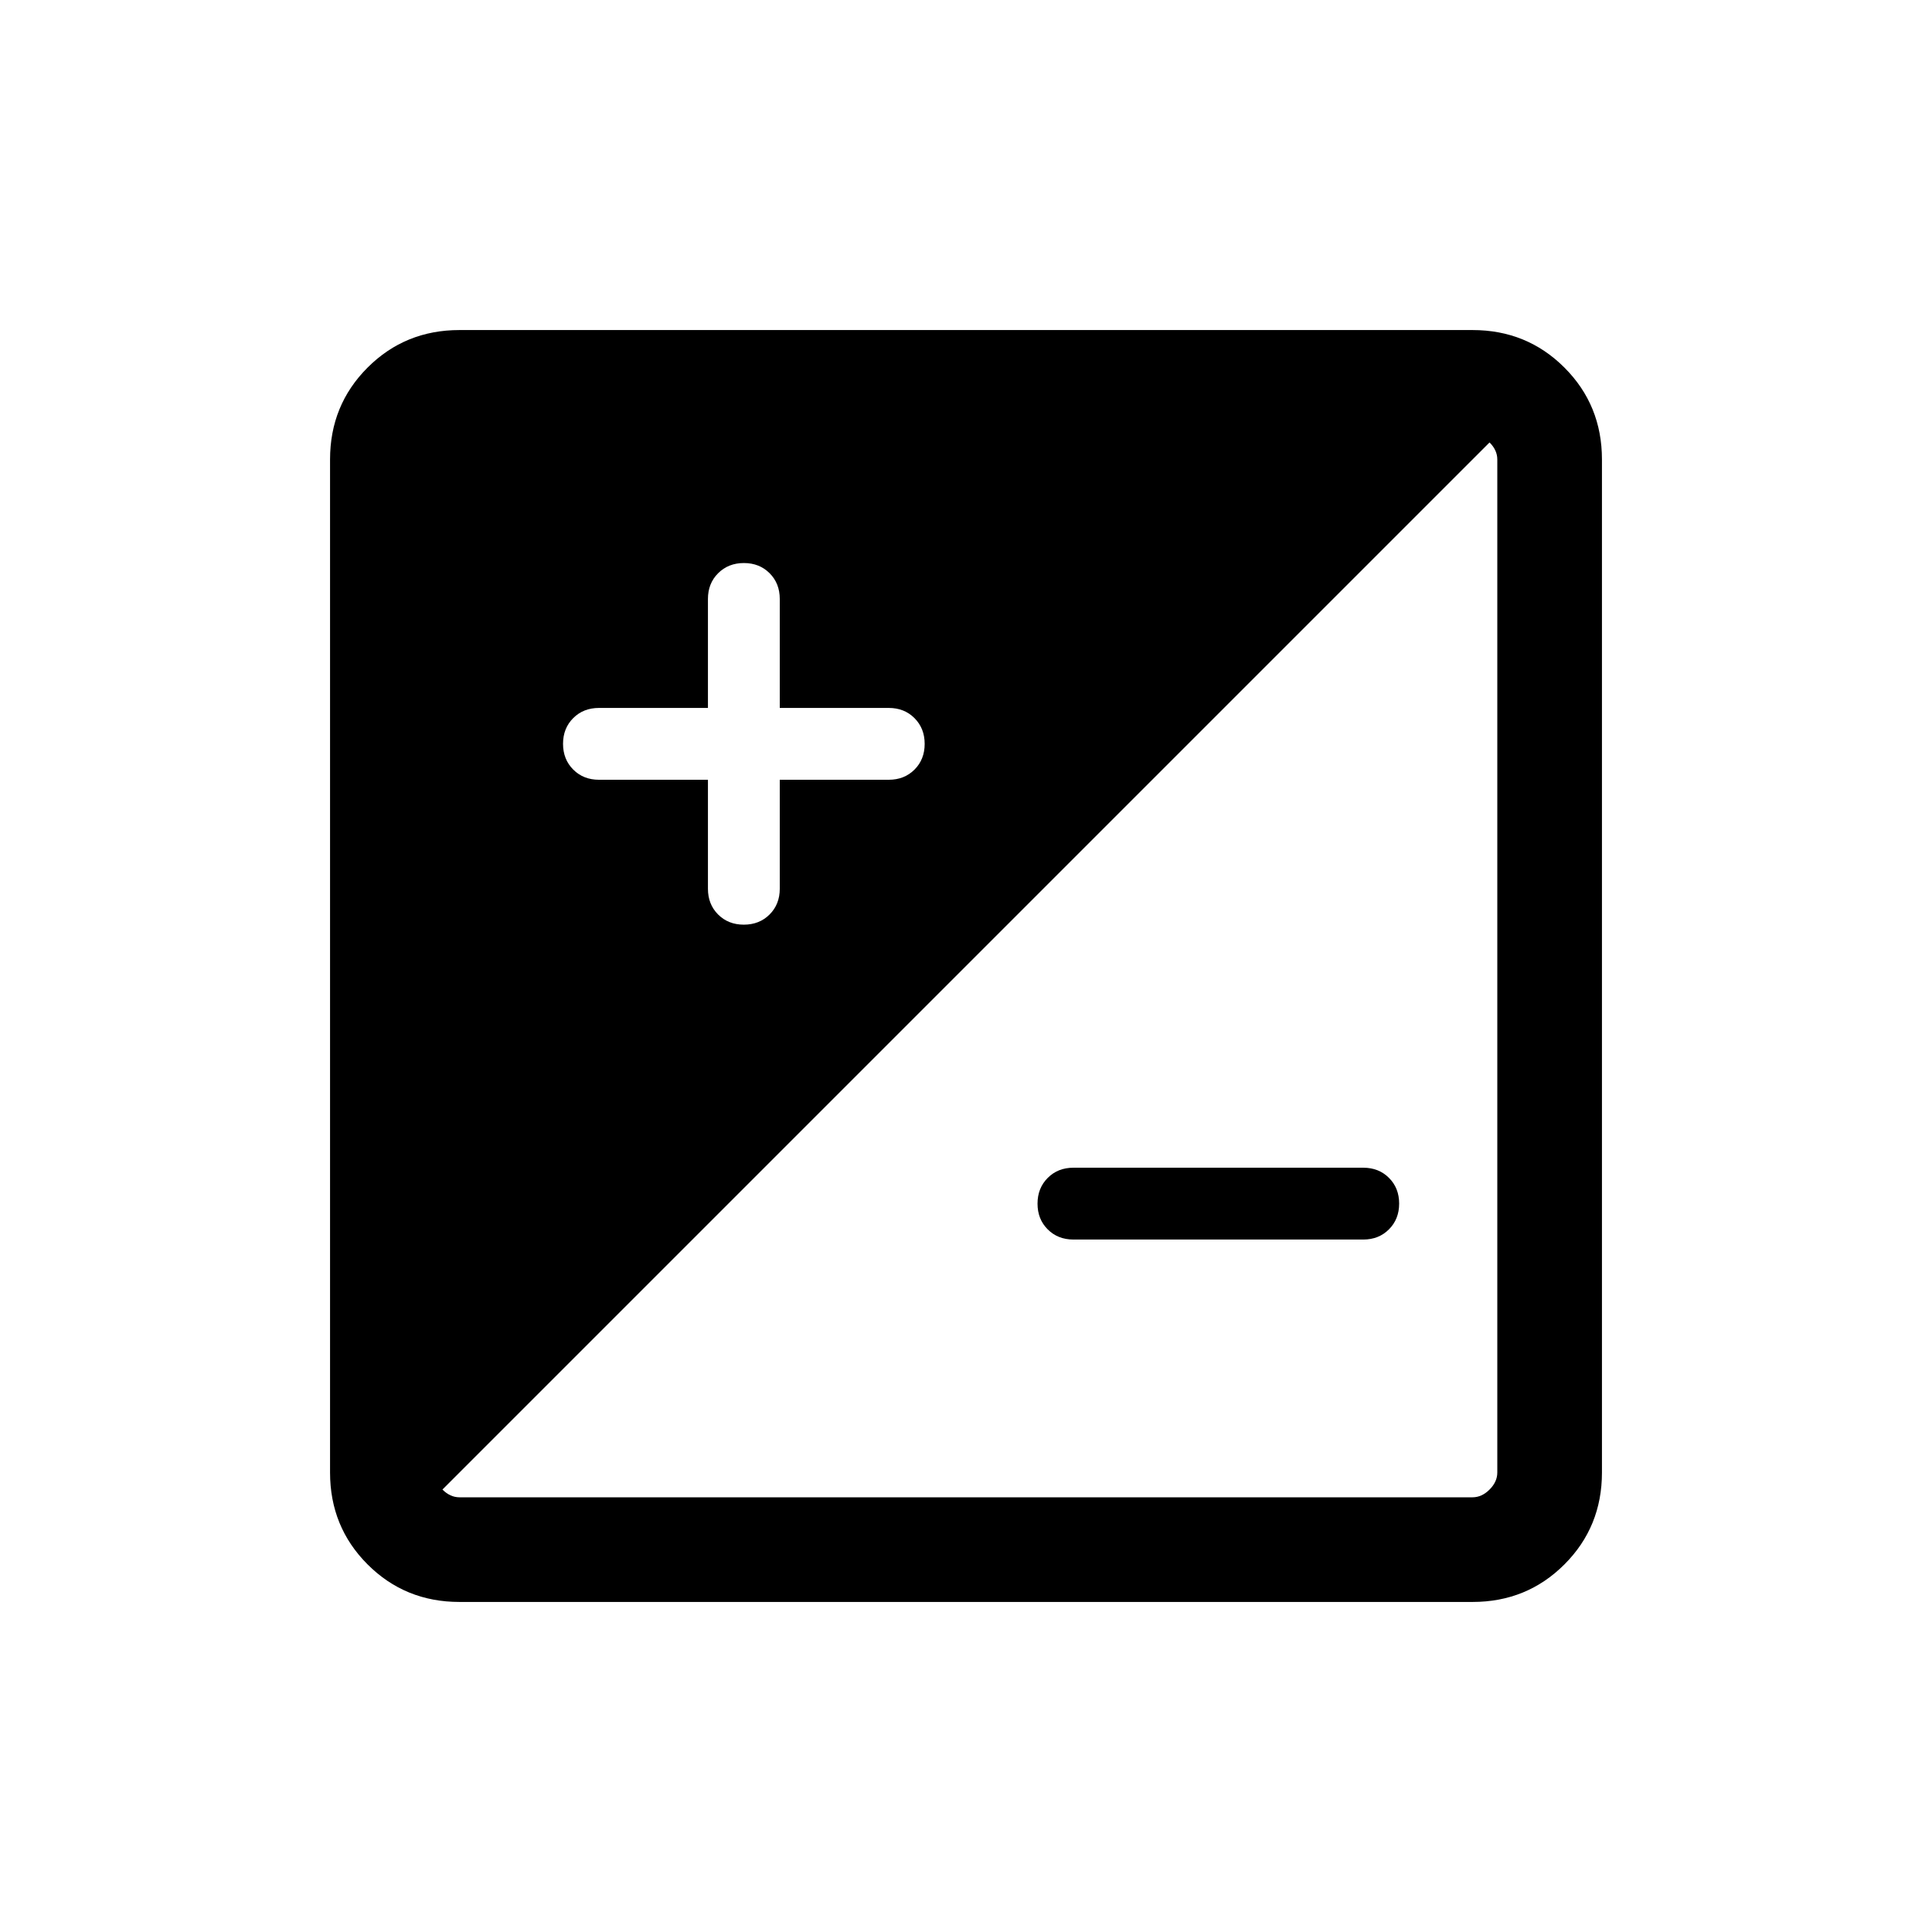 <svg xmlns="http://www.w3.org/2000/svg" height="20" viewBox="0 -960 960 960" width="20"><path d="M228.31-164q-27.01 0-45.66-18.65Q164-201.3 164-228.31v-503.38q0-27.01 18.65-45.66Q201.3-796 228.31-796h503.38q27.01 0 45.66 18.65Q796-758.7 796-731.69v503.38q0 27.01-18.65 45.66Q758.7-164 731.69-164H228.31Zm0-52h503.38q4.62 0 8.46-3.85 3.85-3.84 3.85-8.46v-503.38q0-2.31-.96-4.42-.96-2.12-2.89-4.04l-520.3 520.3q1.92 1.93 4.04 2.89 2.11.96 4.42.96Zm123.46-356.54v54.16q0 7.73 5.05 12.79 5.05 5.05 12.78 5.05 7.72 0 12.79-5.05 5.07-5.06 5.07-12.79v-54.16h54.16q7.73 0 12.79-5.05 5.05-5.05 5.05-12.78 0-7.72-5.05-12.79-5.06-5.07-12.79-5.07h-54.16v-54.15q0-7.74-5.05-12.79-5.05-5.06-12.78-5.06-7.72 0-12.79 5.06-5.07 5.05-5.07 12.79v54.15h-54.15q-7.74 0-12.79 5.05-5.06 5.05-5.06 12.78 0 7.72 5.06 12.79 5.05 5.07 12.79 5.07h54.15Zm325.62 228.46h-144q-7.74 0-12.79-5.05-5.06-5.05-5.06-12.78 0-7.72 5.06-12.79 5.05-5.07 12.79-5.07h144q7.73 0 12.78 5.05 5.06 5.05 5.06 12.78 0 7.72-5.06 12.79-5.05 5.07-12.78 5.07Z"/></svg>